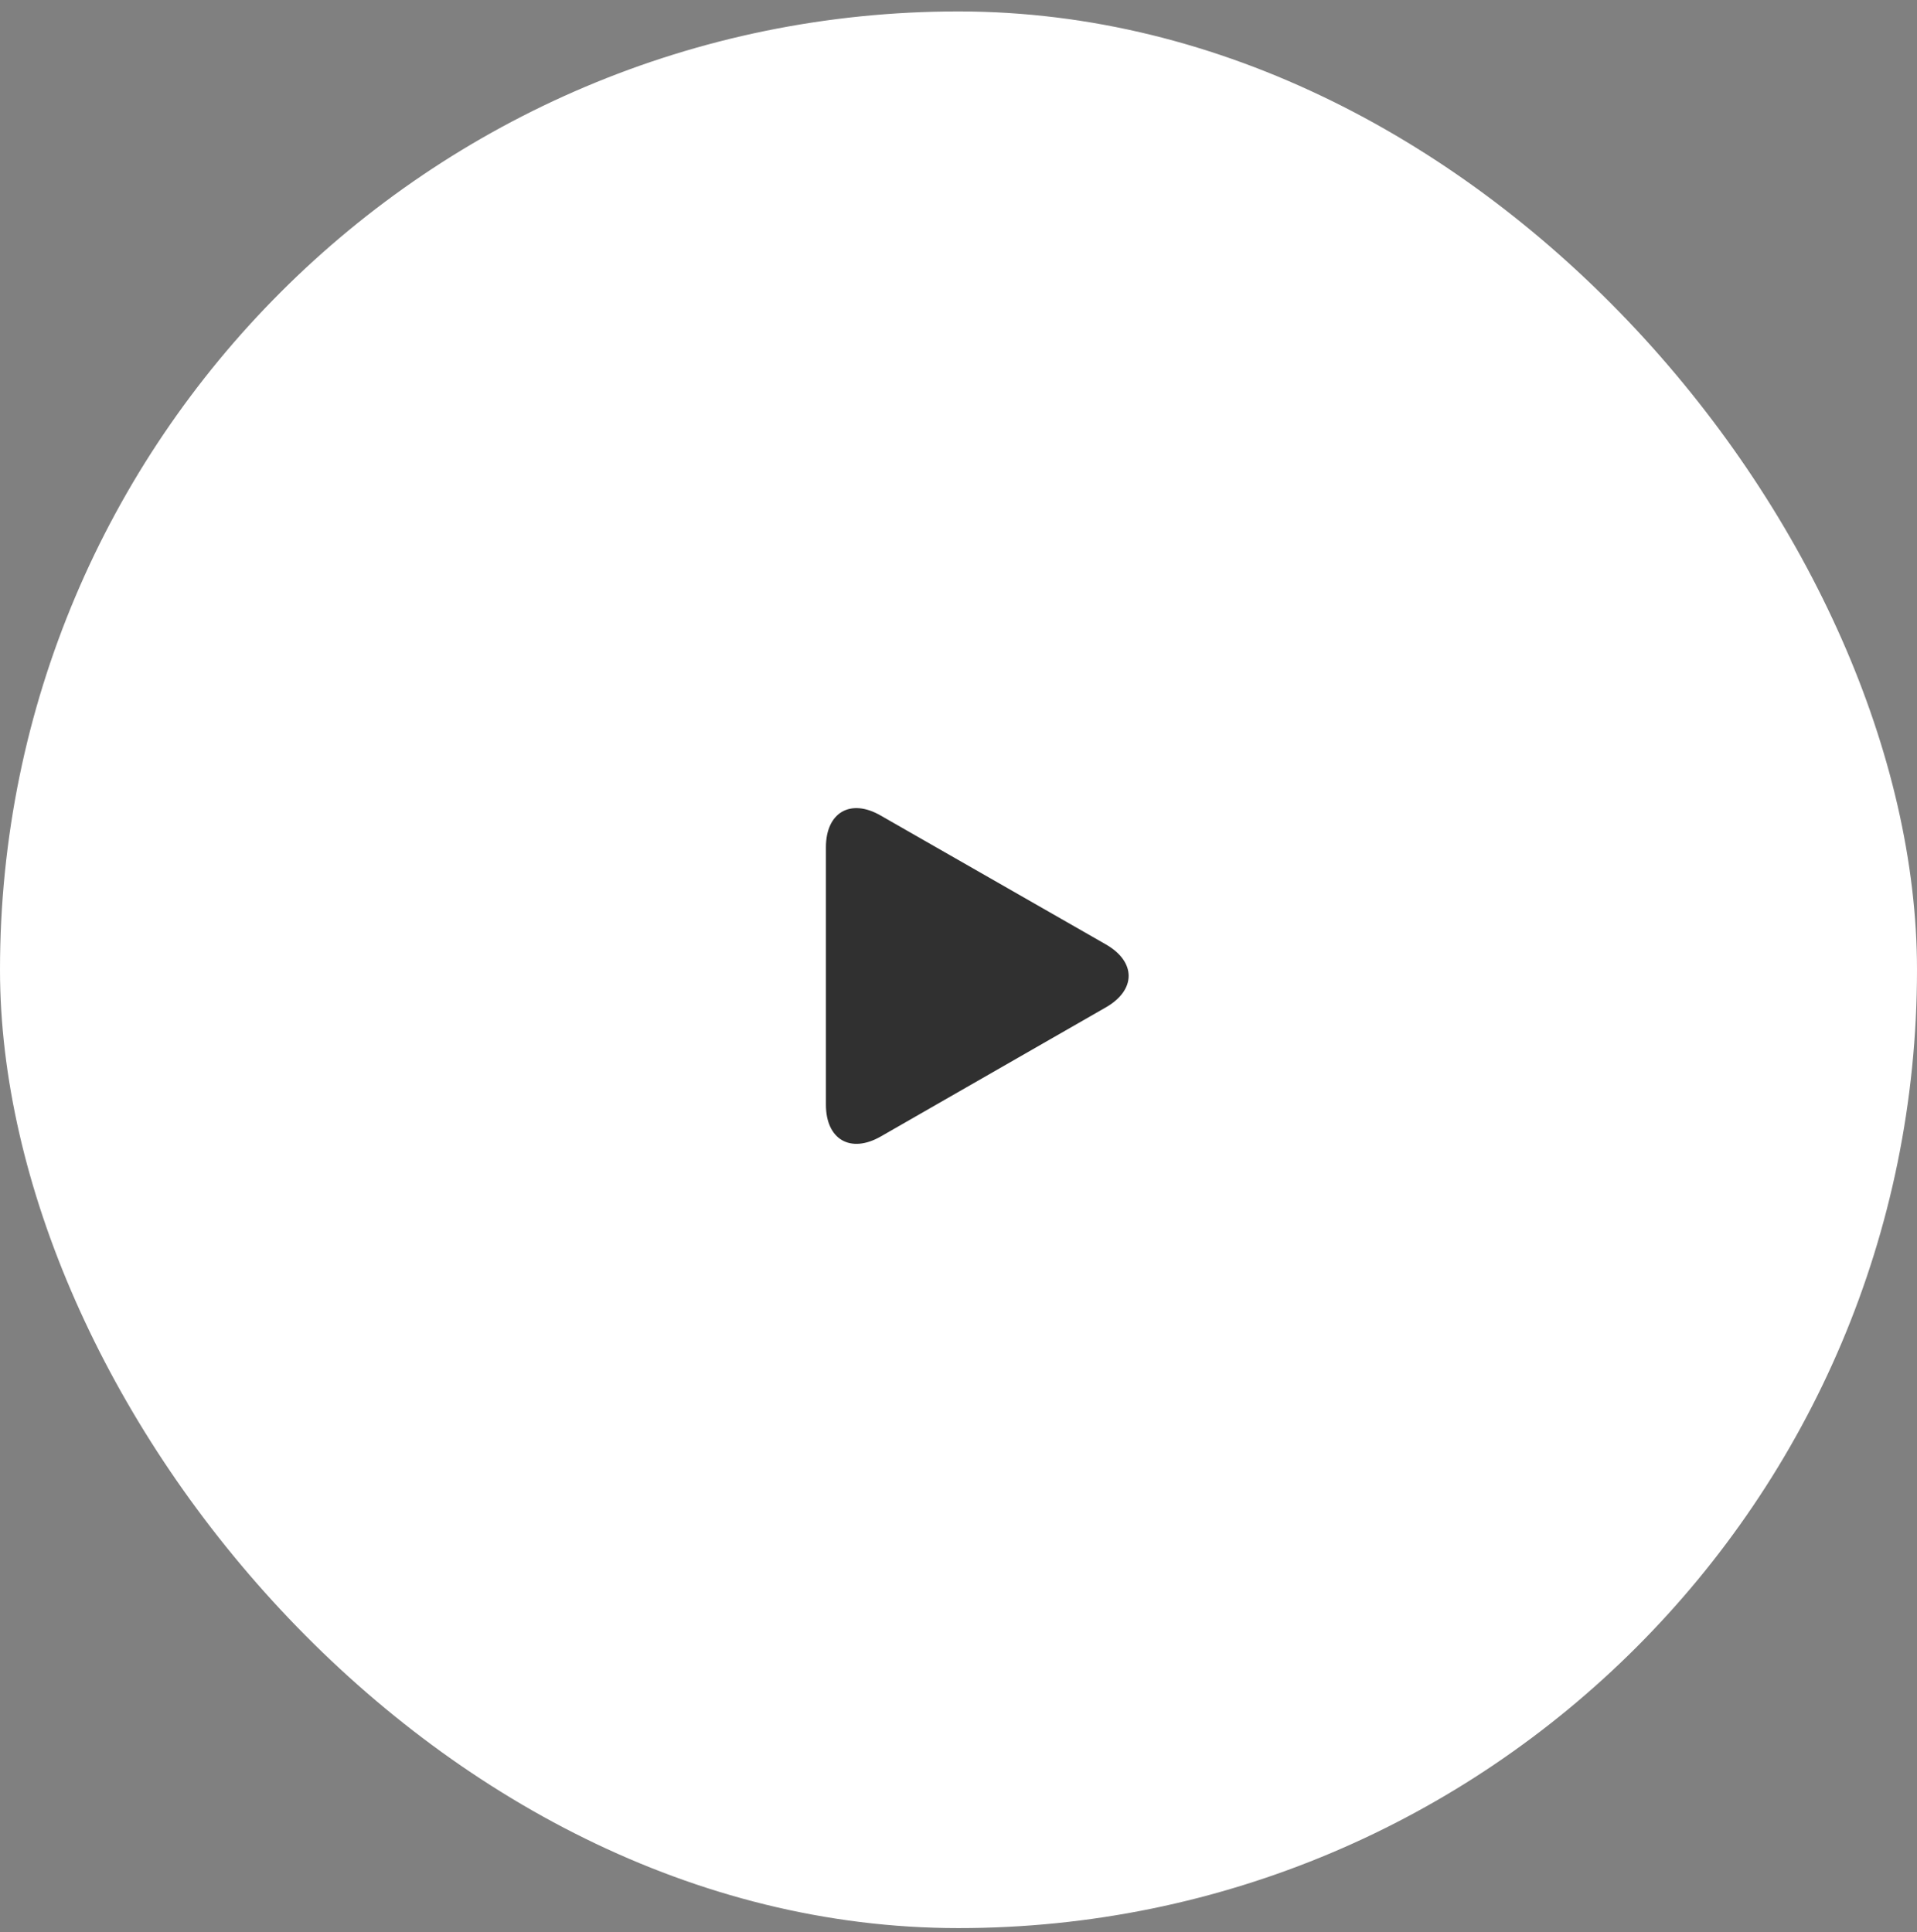 <svg xmlns="http://www.w3.org/2000/svg" viewBox="0 0 125 126" fill="none">
  <rect x="0" y="0" width="125" height="126" fill="#808080" stroke="none"/>
  <rect y="0.746" width="125" height="125" rx="62.5" fill="white"/>
  <path d="M57.424 53.187C55.459 52.051 53.855 52.986 53.855 55.258V72.044C53.855 74.316 55.459 75.251 57.437 74.115L72.111 65.696C74.089 64.56 74.089 62.729 72.111 61.593L57.424 53.187Z" fill="#303030"/>
</svg>

